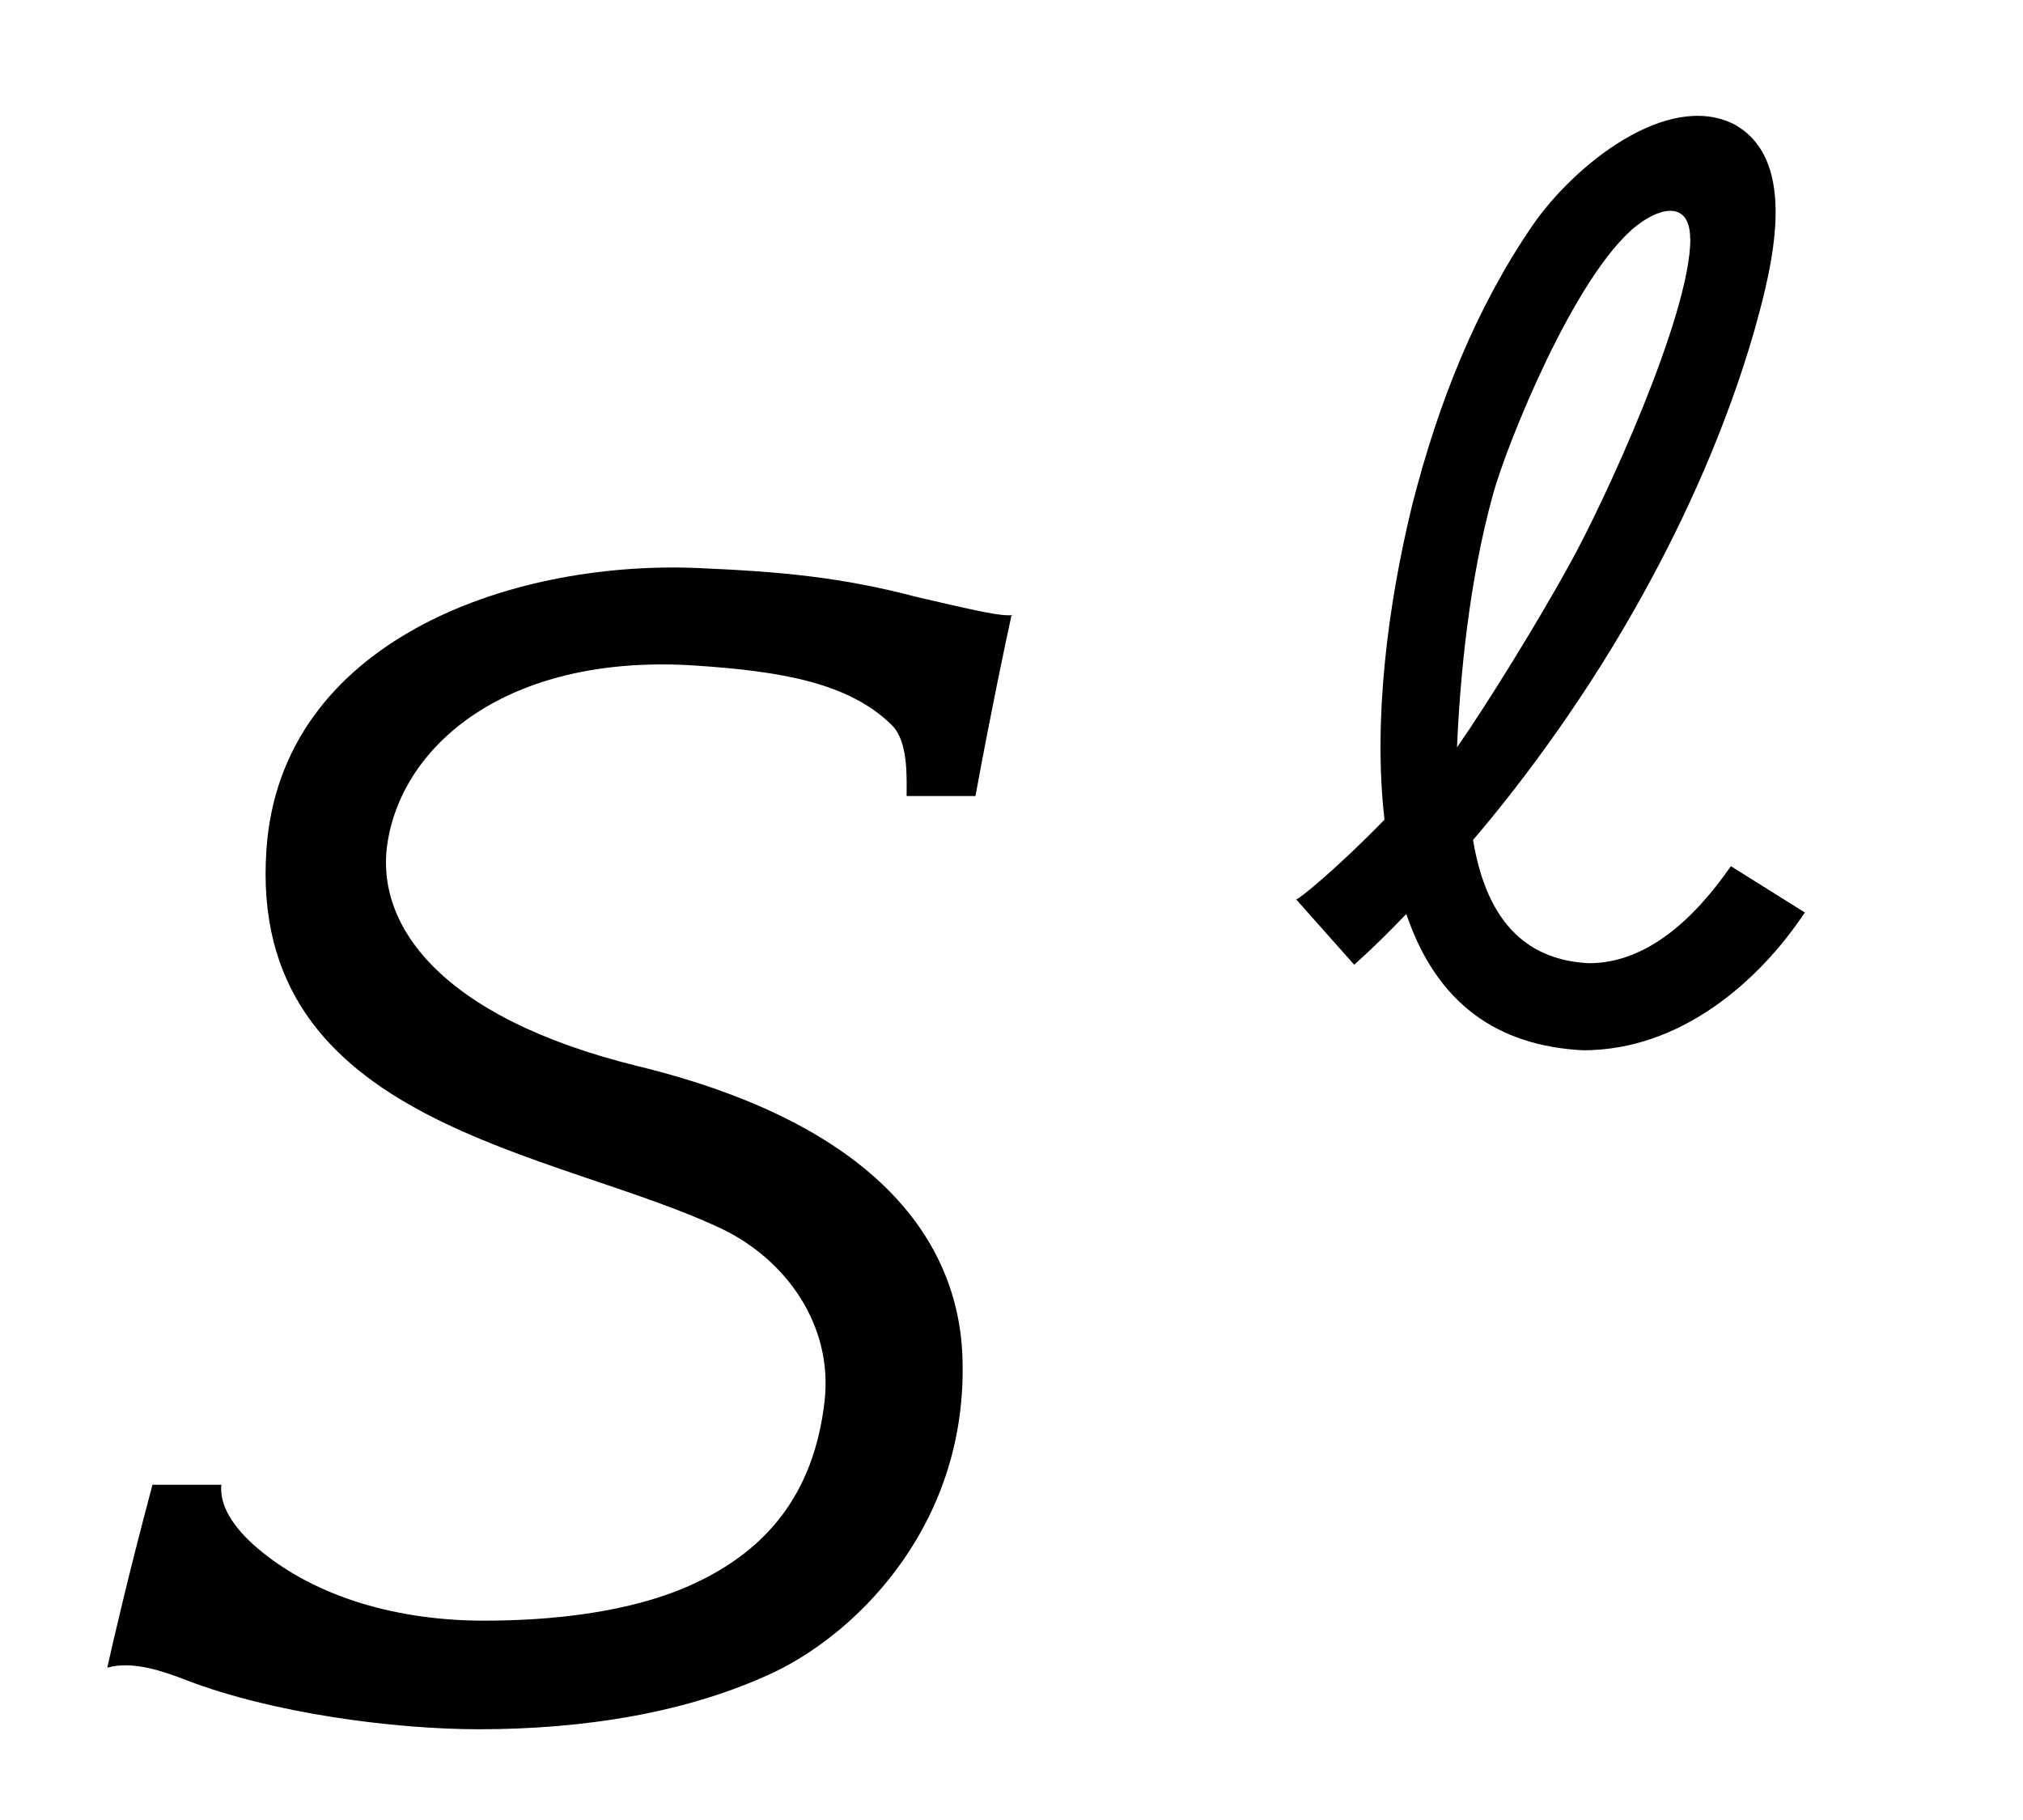 <?xml version='1.0' encoding='UTF-8'?>
<!-- This file was generated by dvisvgm 3.2.2 -->
<svg version='1.1' xmlns='http://www.w3.org/2000/svg' xmlns:xlink='http://www.w3.org/1999/xlink' width='11.128pt' height='10.012pt' viewBox='-.5 -9.413 11.128 10.012'>
<defs>
<use id='g2-936' xlink:href='#g1-936' transform='scale(1.143)'/>
<use id='g3-2458' xlink:href='#g1-2458' transform='scale(1.429)'/>
<path id='g1-936' d='m.091-.656l.279 .314c0 0 .098-.084 .251-.244c.146 .432 .439 .635 .851 .656c.467 0 .844-.328 1.067-.663l-.356-.223c-.174 .251-.404 .467-.683 .467c-.279-.014-.488-.174-.558-.593c.251-.293 .558-.711 .816-1.179c.209-.377 .404-.809 .537-1.269c.084-.3 .223-.823-.098-.997c-.321-.16-.767 .195-.969 .488c-.272 .398-.453 .851-.579 1.346c-.119 .488-.188 1.039-.133 1.513c-.216 .223-.411 .384-.425 .384zm1.897-3.18c0 .37-.418 1.276-.586 1.576c-.146 .265-.391 .663-.537 .872c.014-.328 .056-.795 .174-1.22c.063-.23 .391-1.053 .69-1.29c.126-.098 .258-.112 .258 .063z'/>
<path id='g1-2458' d='m3.55-4.219h-.021c-.049 0-.167-.028-.349-.07c-.293-.077-.523-.098-.851-.112c-.725-.028-1.597 .286-1.653 1.081c-.077 1.067 1.116 1.158 1.757 1.465c.244 .119 .425 .37 .391 .663c-.042 .363-.23 .572-.495 .697c-.251 .119-.572 .146-.816 .146c-.321 0-.642-.084-.872-.279c-.098-.084-.146-.167-.139-.244h-.265c-.091 .342-.146 .579-.174 .704c.098-.028 .216 .014 .307 .049c.328 .126 .795 .188 1.123 .188c.404 0 .809-.063 1.144-.223c.328-.16 .739-.579 .718-1.206c-.014-.453-.335-.9-1.248-1.123c-.767-.188-1.025-.551-.962-.879c.07-.377 .481-.711 1.186-.663c.314 .021 .586 .063 .753 .23c.063 .063 .056 .202 .056 .272h.265c.063-.342 .112-.572 .139-.697h.007z'/>
</defs>
<g id='page91'>
<use x='0' y='0' xlink:href='#g3-2458'/>
<use x='6.526' y='-3.716' xlink:href='#g2-936'/>
</g>
</svg>